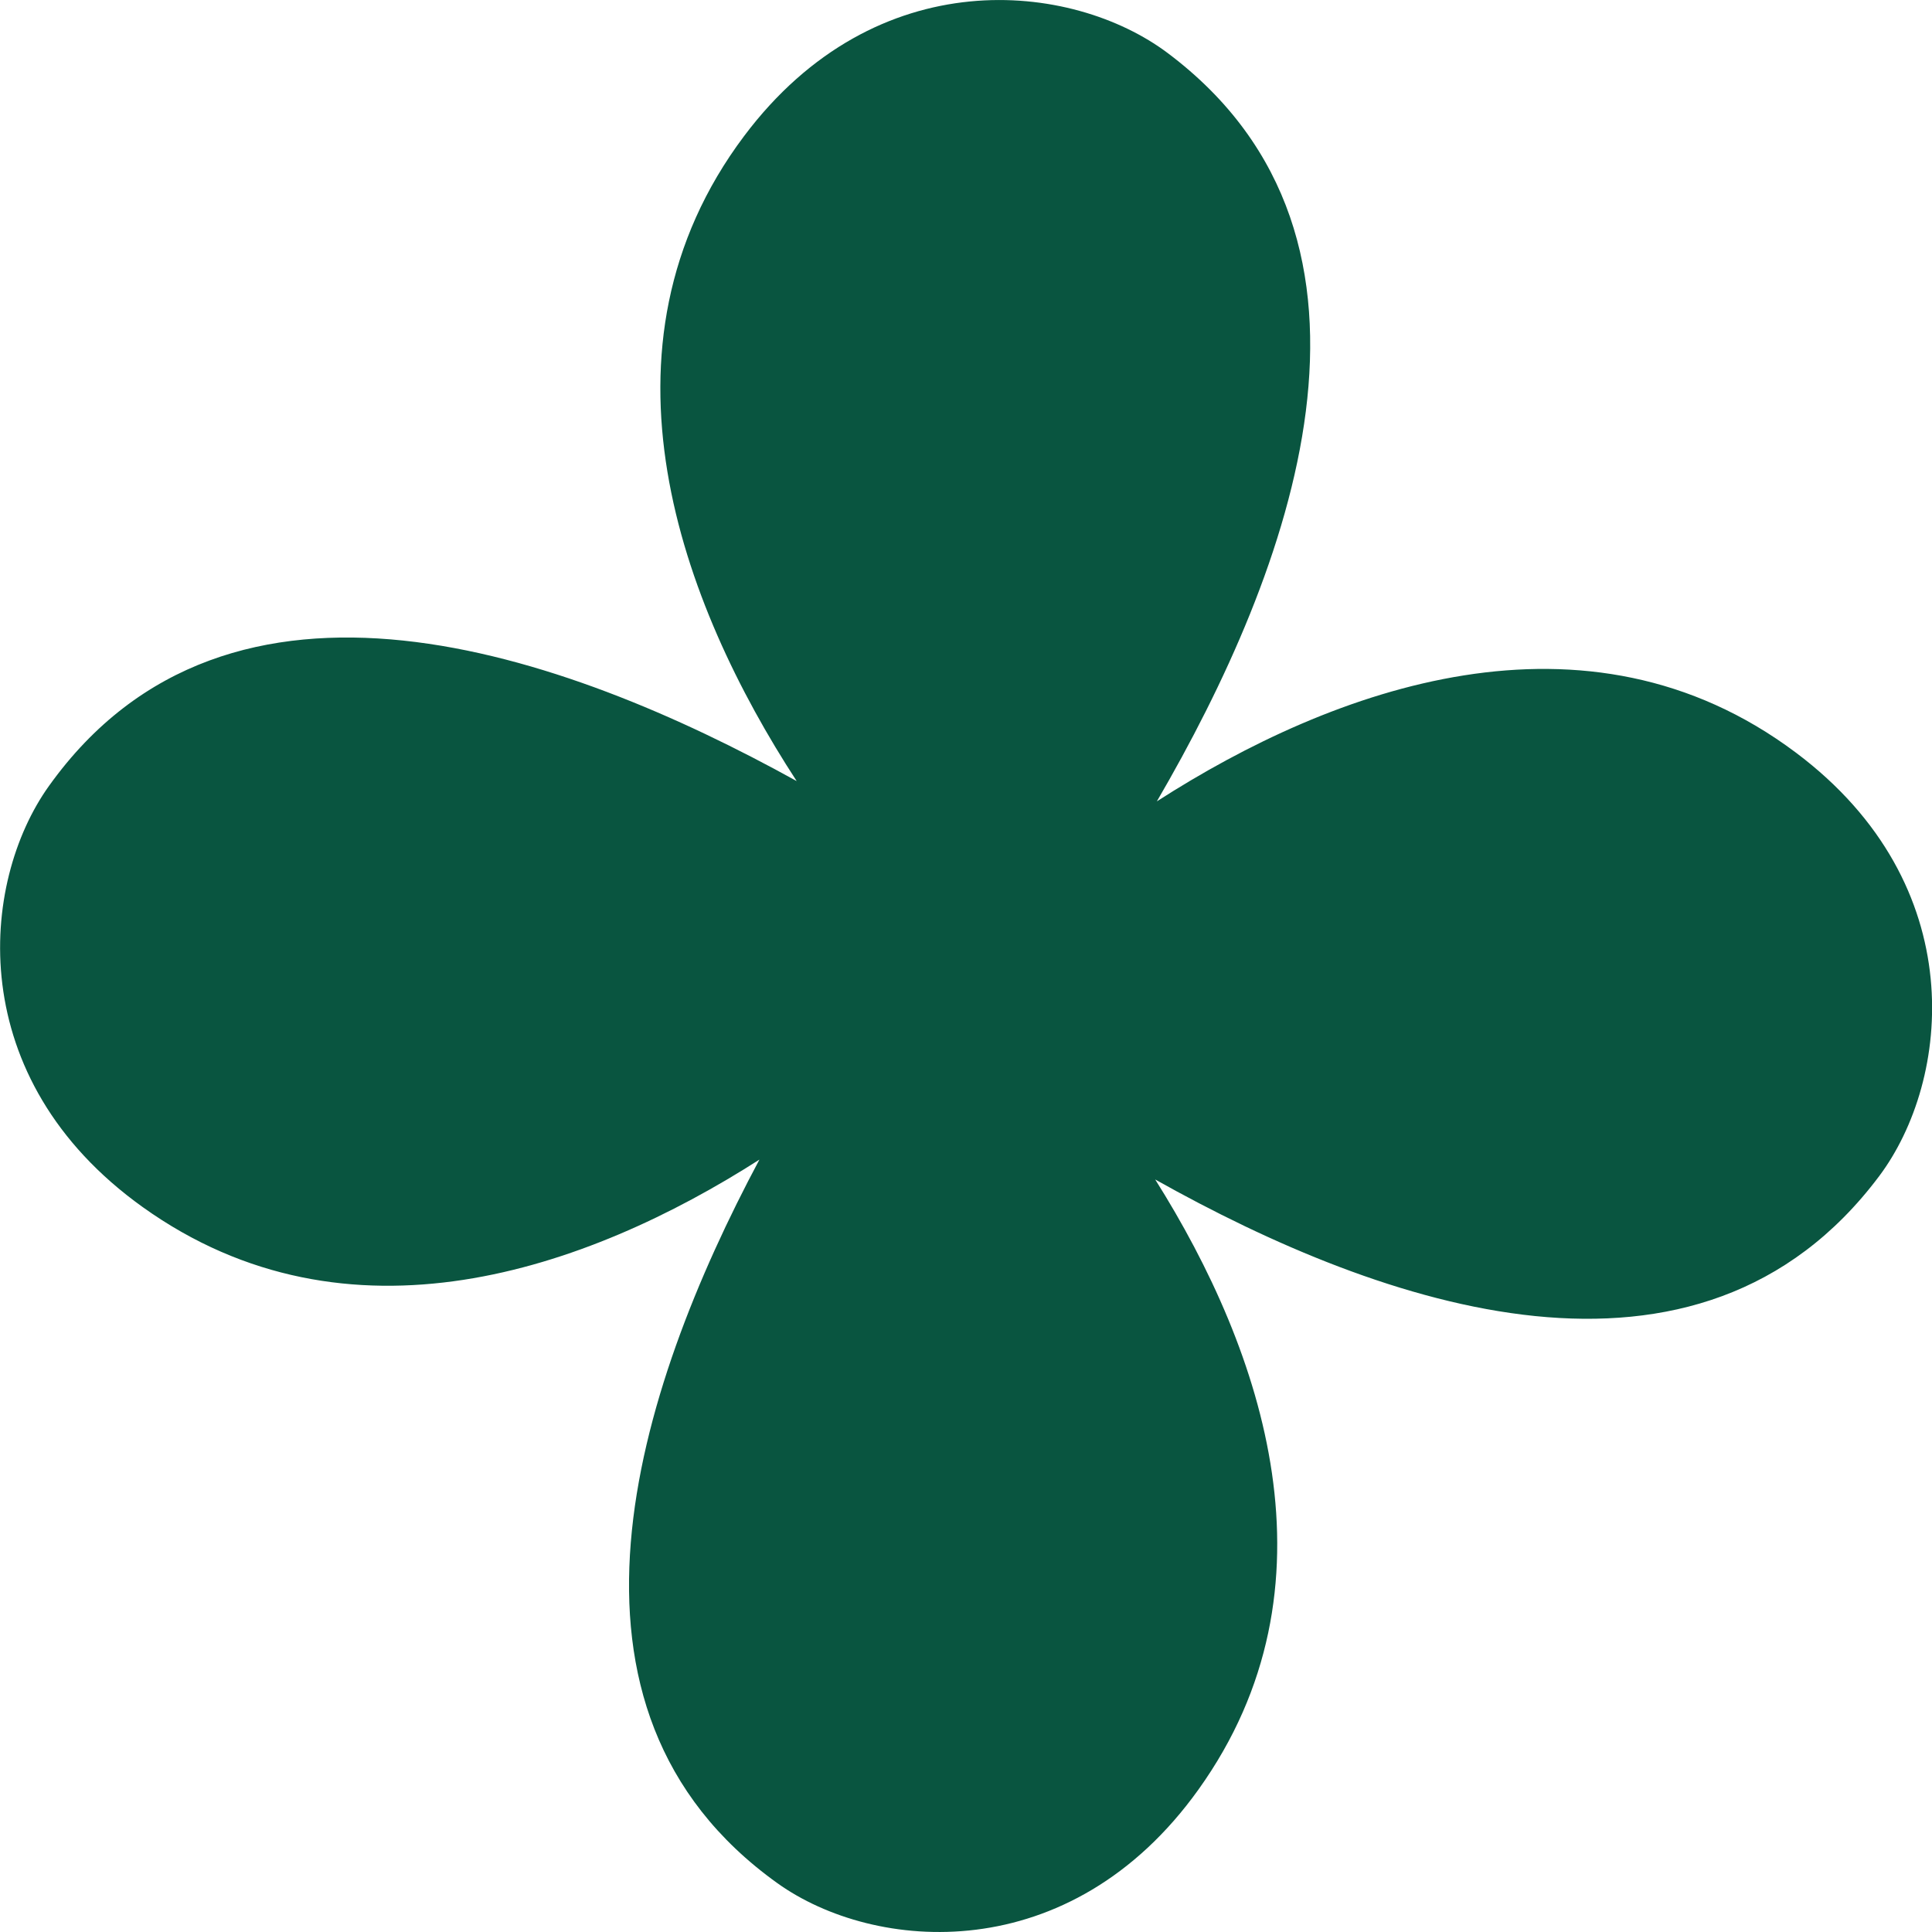 <svg width="14" height="14" viewBox="0 0 14 14" fill="none" xmlns="http://www.w3.org/2000/svg">
<path d="M13.014 5.454C11.494 4.314 9.664 4.983 8.383 5.807C9.352 4.145 10.267 1.739 8.461 0.384C7.769 -0.135 6.352 -0.293 5.392 0.986C4.239 2.523 4.936 4.376 5.773 5.66C4.086 4.726 1.662 3.867 0.355 5.695C-0.147 6.396 -0.27 7.814 1.034 8.747C2.521 9.811 4.251 9.204 5.503 8.403C4.609 10.078 3.868 12.383 5.633 13.646C6.334 14.148 7.753 14.27 8.685 12.967C9.736 11.499 9.157 9.795 8.371 8.547C10.024 9.475 12.31 10.266 13.617 8.523C14.136 7.831 14.294 6.414 13.014 5.454L13.014 5.454Z" fill="#095540"/>
</svg>
